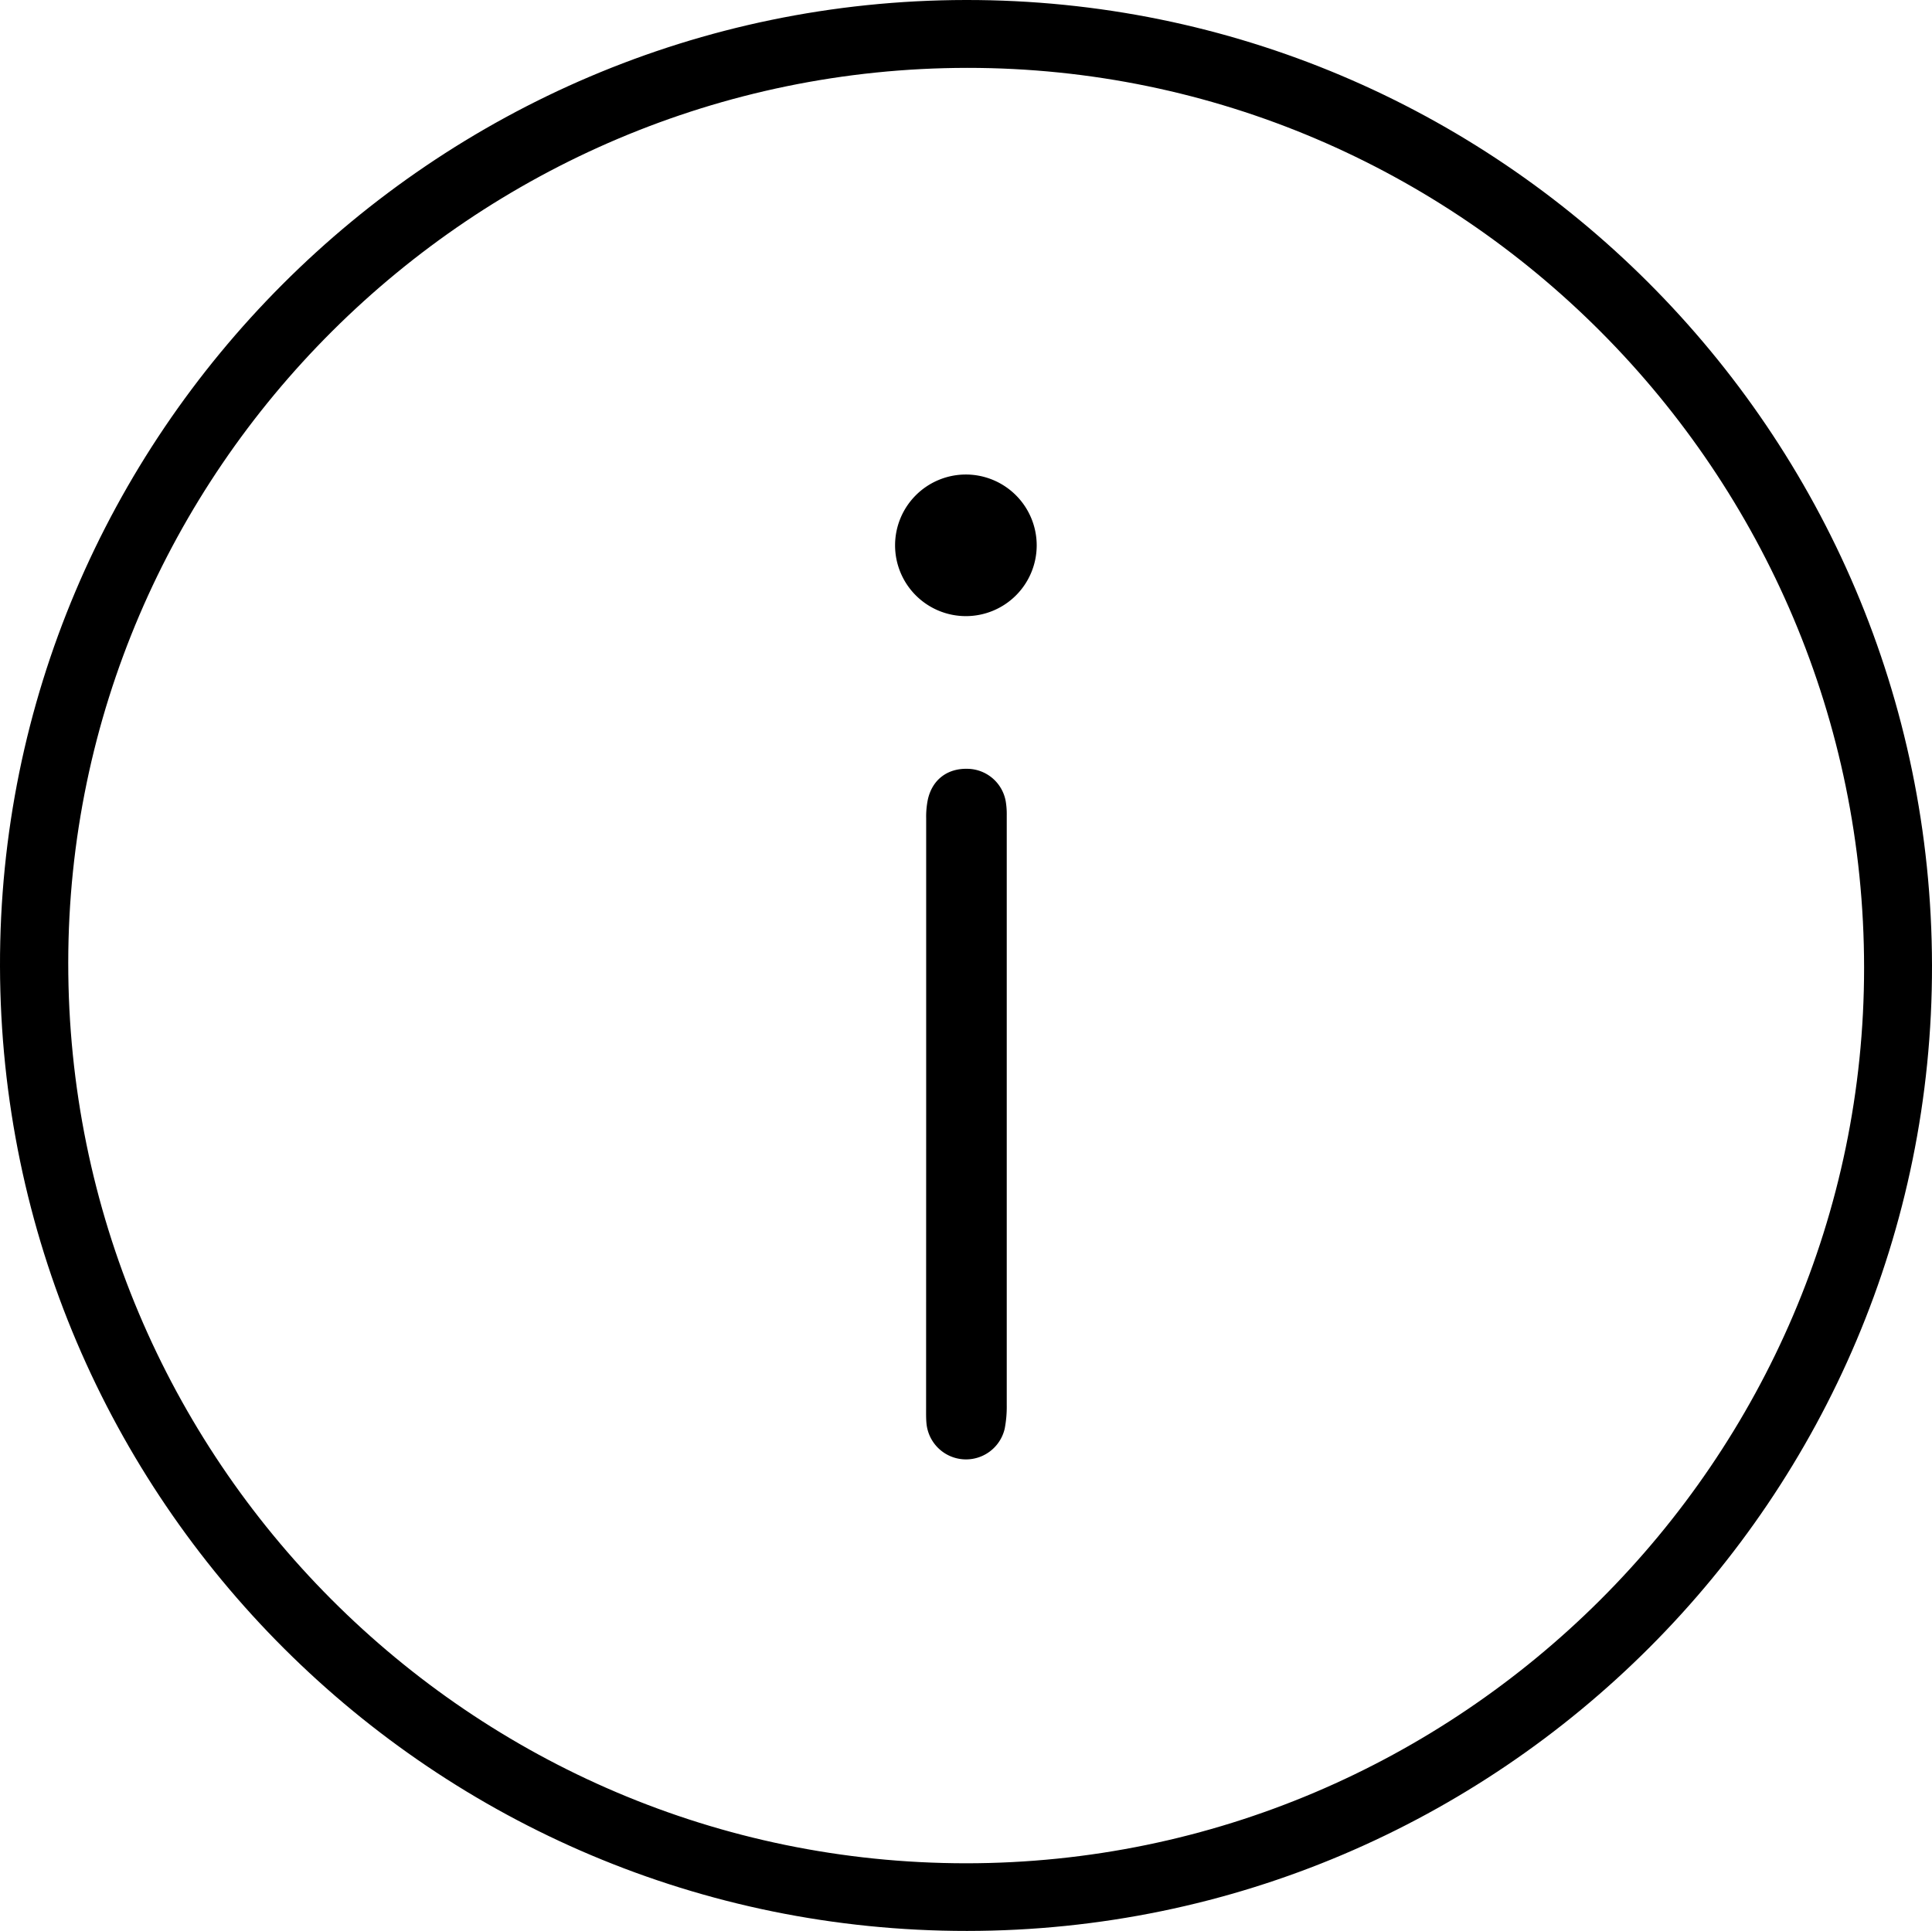 <svg id="Layer_1" data-name="Layer 1" xmlns="http://www.w3.org/2000/svg" viewBox="0 0 526.3 526.09"><title>1.0Help-information</title><path d="M285.23,146.42c145-.19,263,117.65,263.23,263,.25,144.82-117.79,263-262.86,263.07S22.49,555,22.16,409.69C21.83,265,140.07,146.62,285.23,146.42Zm.45,18.49C151,165,40.83,274.63,40.75,408.69,40.67,544,150.3,654,285.29,654.06c134.45,0,244.7-109.91,244.67-244C529.93,275,420.19,164.88,285.68,164.91Z" transform="translate(-22.16 -146.42)"/><path d="M274.46,450.07q0-40.36,0-80.73a23.15,23.15,0,0,1,.48-5.2c1.25-5.39,5.39-8.45,10.91-8.26a10.72,10.72,0,0,1,10.29,8.9,21.08,21.08,0,0,1,.27,3.73q0,80.36,0,160.71a31.58,31.58,0,0,1-.56,6.45,10.82,10.82,0,0,1-21.3-1.37c-.14-1.4-.11-2.83-.11-4.25Z" transform="translate(-22.16 -146.42)"/><path d="M304.57,295a19.29,19.29,0,1,1-19.42-19.3A19.31,19.31,0,0,1,304.57,295Z" transform="translate(-22.16 -146.42)"/></svg>